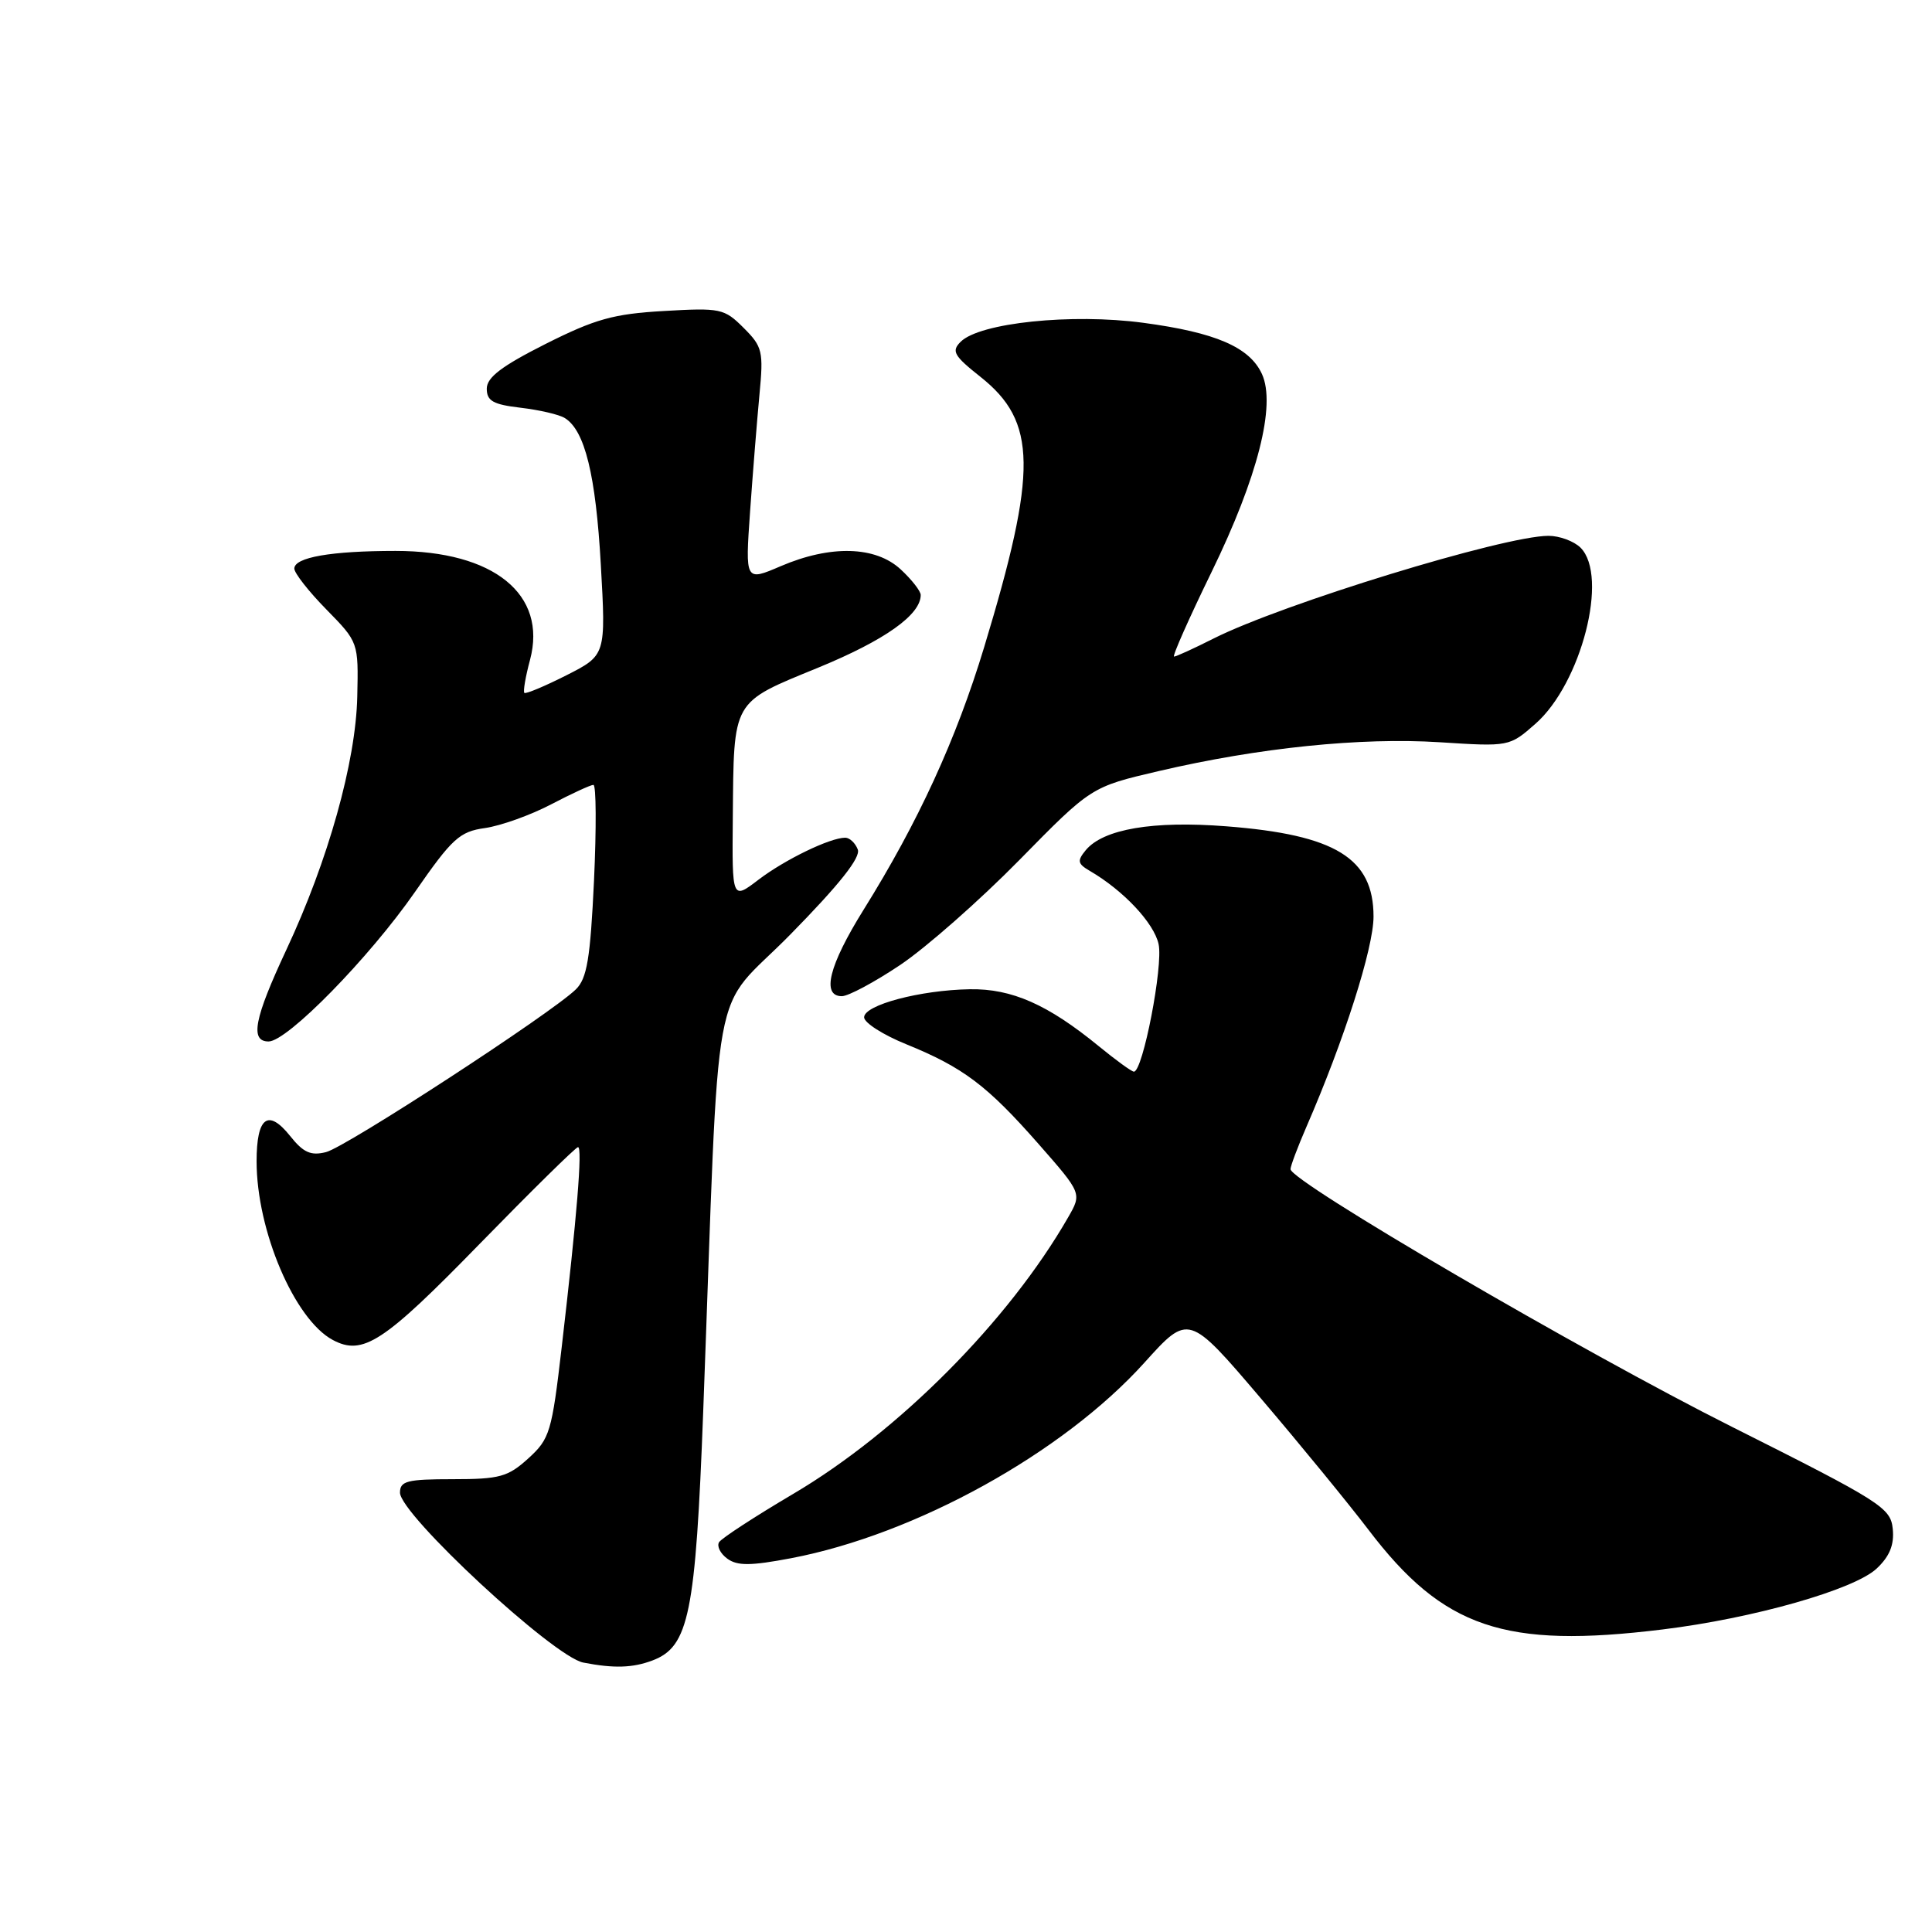 <?xml version="1.0" encoding="UTF-8" standalone="no"?>
<!DOCTYPE svg PUBLIC "-//W3C//DTD SVG 1.1//EN" "http://www.w3.org/Graphics/SVG/1.1/DTD/svg11.dtd" >
<svg xmlns="http://www.w3.org/2000/svg" xmlns:xlink="http://www.w3.org/1999/xlink" version="1.1" viewBox="0 0 256 256">
 <g >
 <path fill="currentColor"
d=" M 86.48 220.01 C 91.29 218.18 92.17 213.85 93.18 187.00 C 95.43 126.93 93.99 134.76 104.74 123.81 C 111.23 117.20 114.07 113.62 113.66 112.56 C 113.33 111.70 112.58 111.00 112.00 111.00 C 109.99 111.00 104.00 113.90 100.50 116.57 C 97.00 119.24 97.00 119.24 97.10 108.37 C 97.24 92.59 96.90 93.19 108.41 88.47 C 117.24 84.84 122.00 81.47 122.00 78.84 C 122.00 78.33 120.81 76.80 119.35 75.45 C 116.01 72.35 110.06 72.19 103.45 75.02 C 98.74 77.04 98.74 77.04 99.39 67.77 C 99.75 62.67 100.31 55.72 100.63 52.31 C 101.18 46.55 101.04 45.94 98.53 43.44 C 95.97 40.88 95.47 40.77 87.95 41.21 C 81.29 41.59 78.86 42.27 72.28 45.58 C 66.47 48.51 64.50 50.01 64.50 51.50 C 64.50 53.13 65.34 53.60 69.00 54.03 C 71.47 54.32 74.11 54.93 74.85 55.40 C 77.50 57.05 78.94 62.93 79.61 74.79 C 80.29 86.82 80.29 86.82 75.05 89.48 C 72.16 90.94 69.65 91.99 69.48 91.81 C 69.30 91.63 69.63 89.67 70.23 87.44 C 72.54 78.76 65.44 73.00 52.41 73.00 C 43.87 73.00 39.00 73.85 39.00 75.34 C 39.00 75.94 40.91 78.38 43.25 80.76 C 47.50 85.10 47.50 85.10 47.34 92.30 C 47.15 100.96 43.48 114.04 37.93 125.88 C 33.69 134.95 33.09 138.00 35.59 138.00 C 38.07 138.00 48.94 126.90 55.00 118.17 C 59.92 111.08 60.90 110.19 64.27 109.72 C 66.35 109.42 70.28 108.02 73.01 106.59 C 75.73 105.17 78.26 104.00 78.63 104.00 C 79.00 104.00 79.03 109.70 78.71 116.67 C 78.22 127.04 77.78 129.66 76.30 131.10 C 73.09 134.25 45.83 152.01 43.20 152.66 C 41.18 153.17 40.19 152.72 38.44 150.52 C 35.52 146.87 34.00 148.02 34.00 153.88 C 34.00 163.06 39.02 174.83 44.09 177.55 C 48.08 179.68 50.81 177.90 63.49 164.89 C 70.41 157.80 76.30 152.00 76.59 152.00 C 77.20 152.00 76.45 161.14 74.43 178.50 C 73.12 189.79 72.85 190.66 70.00 193.25 C 67.30 195.70 66.20 196.00 59.98 196.00 C 53.95 196.00 53.00 196.24 53.00 197.78 C 53.00 200.67 73.35 219.54 77.29 220.30 C 81.36 221.09 83.85 221.01 86.48 220.01 Z  M 220.31 215.91 C 232.33 214.44 245.69 210.64 248.67 207.84 C 250.39 206.22 251.01 204.70 250.80 202.59 C 250.52 199.78 249.29 199.00 229.47 189.05 C 209.62 179.09 171.00 156.54 171.00 154.92 C 171.00 154.50 171.95 151.99 173.10 149.33 C 178.10 137.84 182.00 125.63 182.00 121.45 C 182.00 113.71 176.95 110.61 162.50 109.49 C 152.78 108.73 146.20 109.85 143.87 112.65 C 142.71 114.06 142.78 114.45 144.41 115.40 C 148.86 117.99 152.91 122.30 153.52 125.10 C 154.15 127.97 151.43 142.00 150.25 142.00 C 149.95 142.00 147.86 140.48 145.60 138.63 C 138.84 133.10 134.08 130.99 128.51 131.08 C 121.94 131.19 114.50 133.16 114.50 134.80 C 114.50 135.52 117.02 137.13 120.11 138.38 C 127.63 141.44 130.81 143.84 137.61 151.58 C 143.36 158.13 143.36 158.13 141.53 161.31 C 133.66 175.02 119.04 189.73 105.10 197.95 C 100.02 200.95 95.60 203.83 95.28 204.35 C 94.96 204.88 95.45 205.86 96.37 206.53 C 97.70 207.50 99.46 207.49 104.83 206.47 C 121.34 203.32 140.84 192.53 151.64 180.56 C 157.50 174.06 157.50 174.06 167.06 185.28 C 172.32 191.45 178.73 199.29 181.32 202.69 C 191.24 215.74 199.34 218.49 220.31 215.91 Z  M 119.30 127.85 C 122.71 125.56 129.80 119.32 135.05 113.98 C 144.59 104.26 144.59 104.26 153.55 102.17 C 166.81 99.07 180.33 97.69 190.75 98.35 C 199.97 98.94 200.00 98.94 203.45 95.91 C 209.54 90.56 213.19 76.33 209.43 72.57 C 208.56 71.71 206.65 71.00 205.18 71.00 C 199.26 71.01 169.93 80.01 160.78 84.62 C 158.19 85.93 155.84 87.00 155.57 87.00 C 155.30 87.00 157.54 81.94 160.56 75.75 C 166.65 63.25 169.09 53.68 167.22 49.57 C 165.59 46.00 161.07 44.05 151.47 42.77 C 142.00 41.50 129.80 42.77 127.29 45.29 C 126.04 46.53 126.39 47.14 129.91 49.93 C 137.41 55.87 137.50 62.34 130.41 85.74 C 126.70 97.98 121.67 108.94 114.41 120.58 C 109.84 127.92 108.82 132.00 111.55 132.00 C 112.41 132.00 115.90 130.13 119.30 127.85 Z "/>
</g>
</svg>